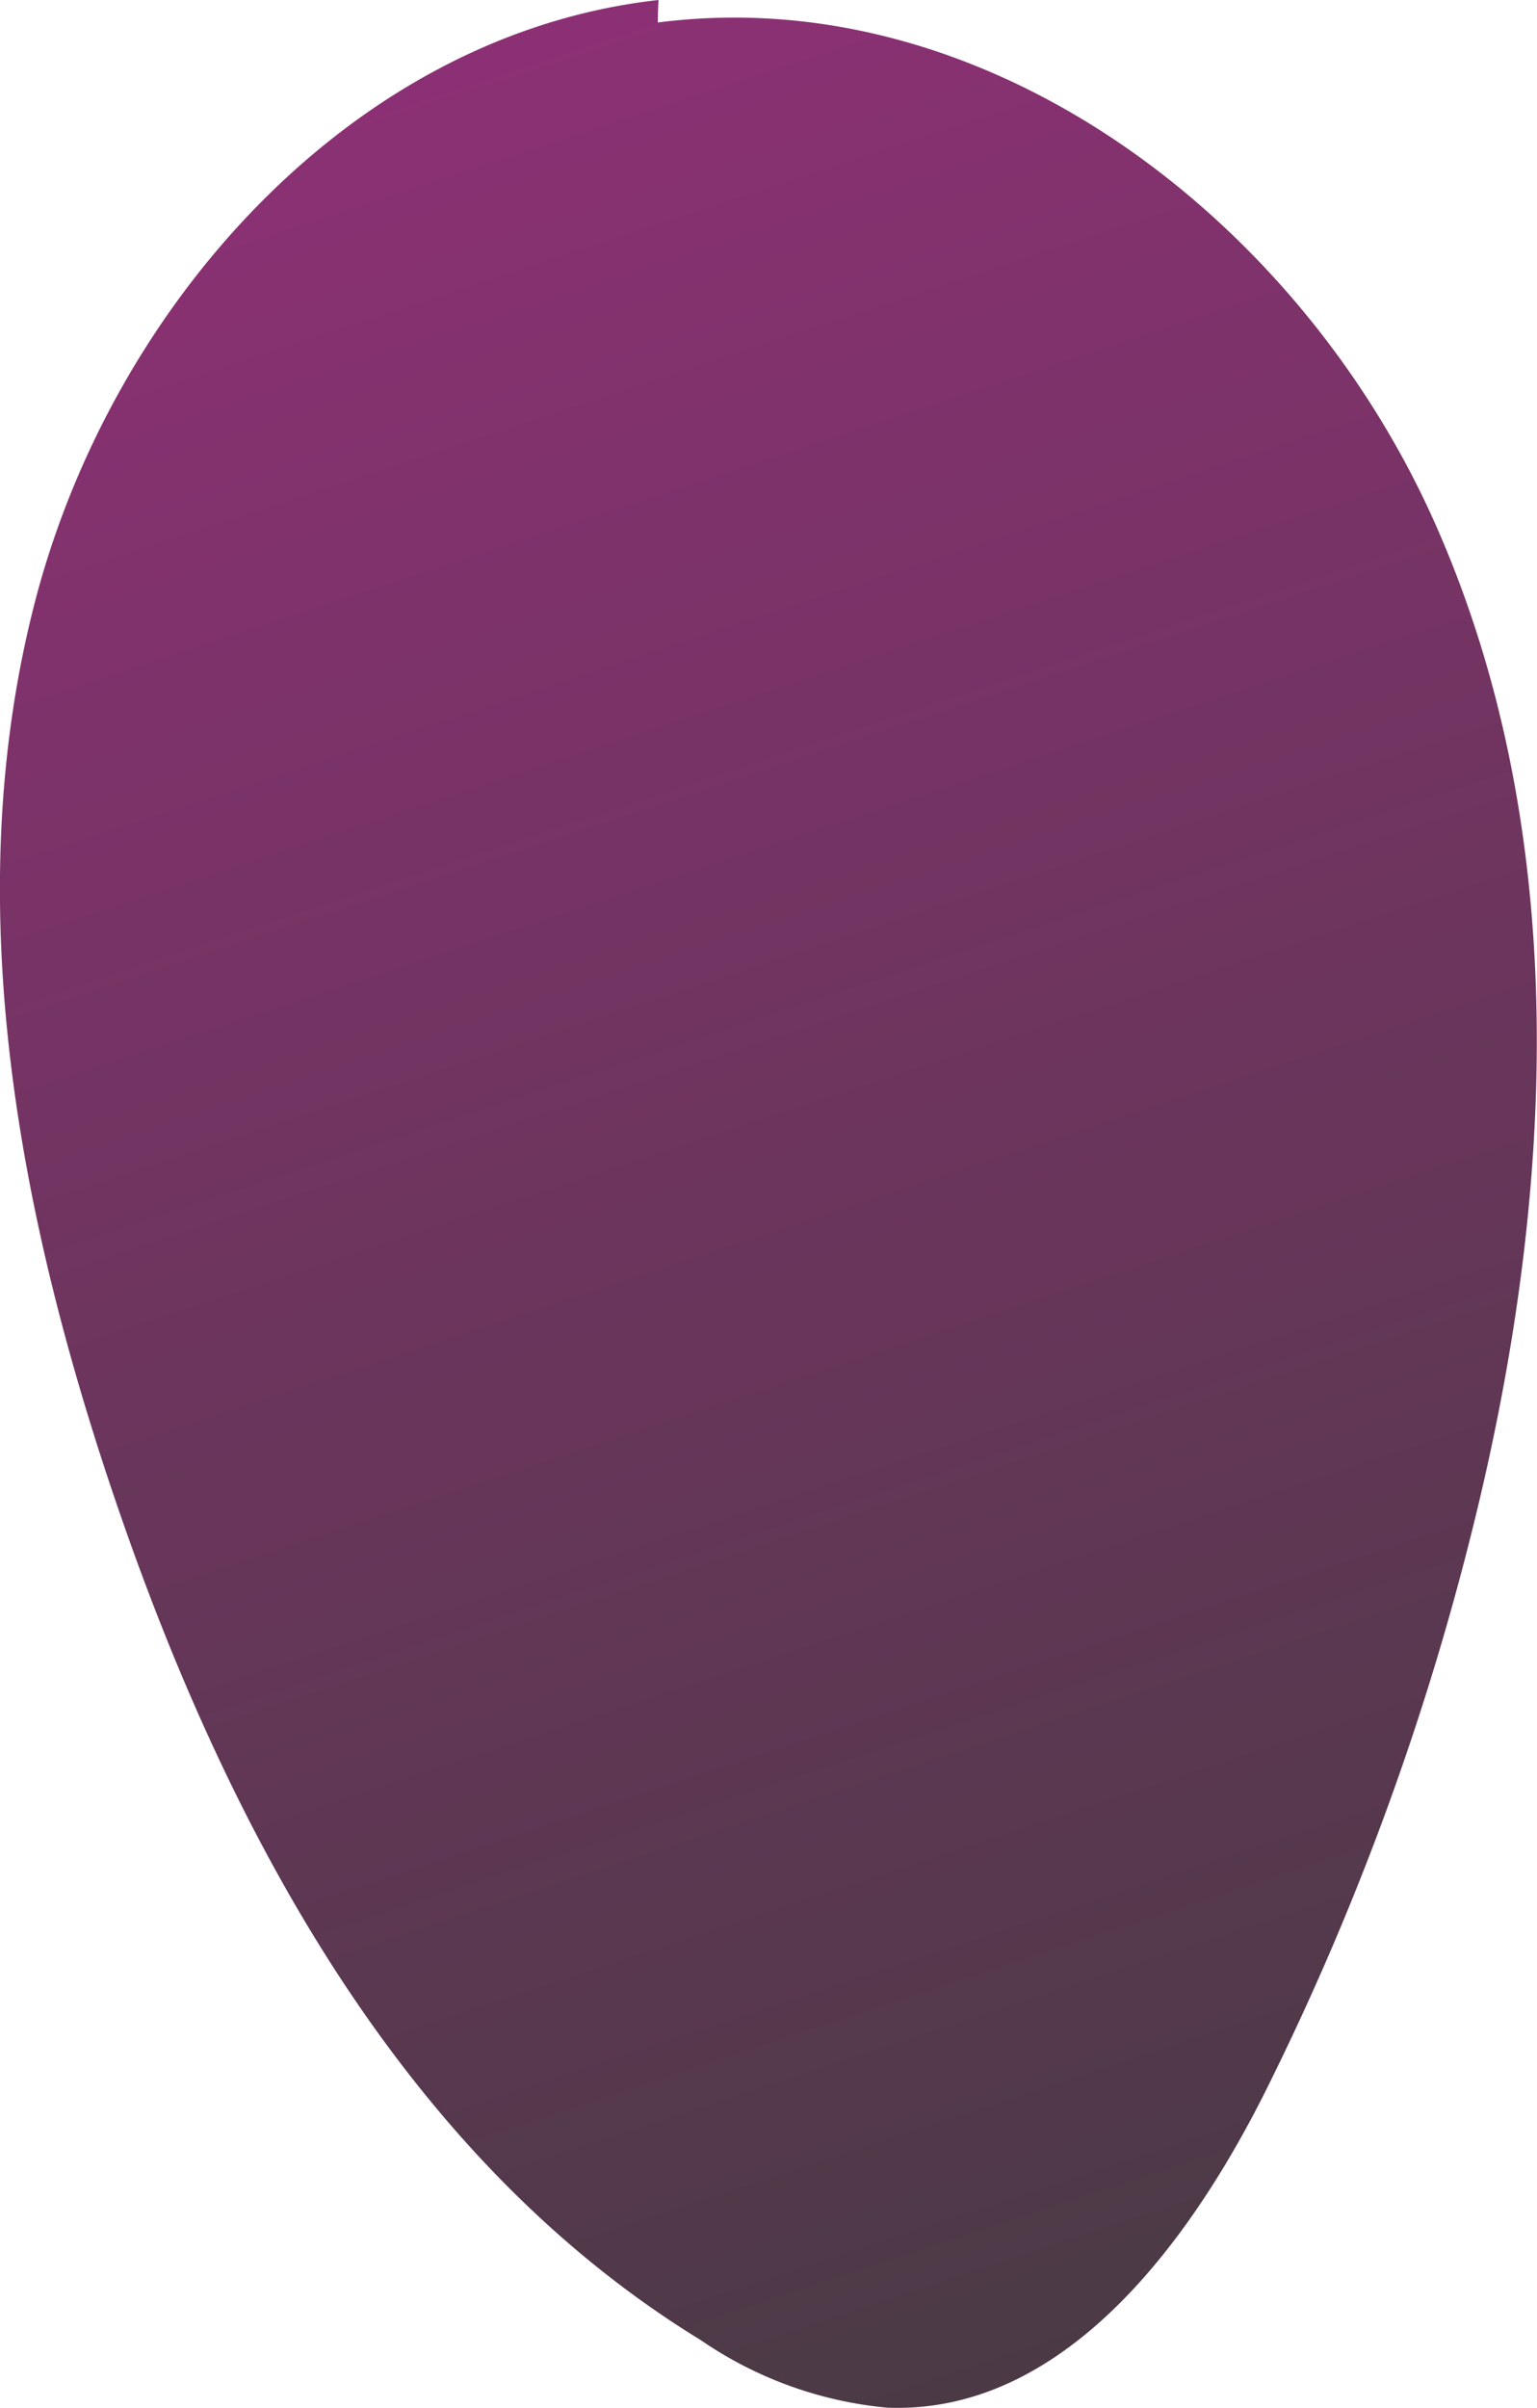 <svg xmlns="http://www.w3.org/2000/svg" xmlns:xlink="http://www.w3.org/1999/xlink" viewBox="0 0 68.32 107.01"><defs><style>.cls-1{fill:url(#linear-gradient);}</style><linearGradient id="linear-gradient" x1="19.33" y1="-1.39" x2="56.64" y2="111.94" gradientUnits="userSpaceOnUse"><stop offset="0" stop-color="#8e3076"/><stop offset="1" stop-color="#453b41"/></linearGradient></defs><g id="Layer_2" data-name="Layer 2"><g id="Layer_3" data-name="Layer 3"><path class="cls-1" d="M29.27,0C15.67,1.51,4.93,13.58,1.53,26.84S.83,54.2,5.29,67.15C10.28,81.63,18.08,96,31.15,104a17.46,17.46,0,0,0,8.26,3c7.74.33,13.37-7.13,16.84-14.06a121.62,121.62,0,0,0,9.52-26.3c3.39-14.35,4-29.95-2-43.42S43.89-.89,29.24,1C29.24.79,29.24.63,29.27,0Z"/></g></g></svg>